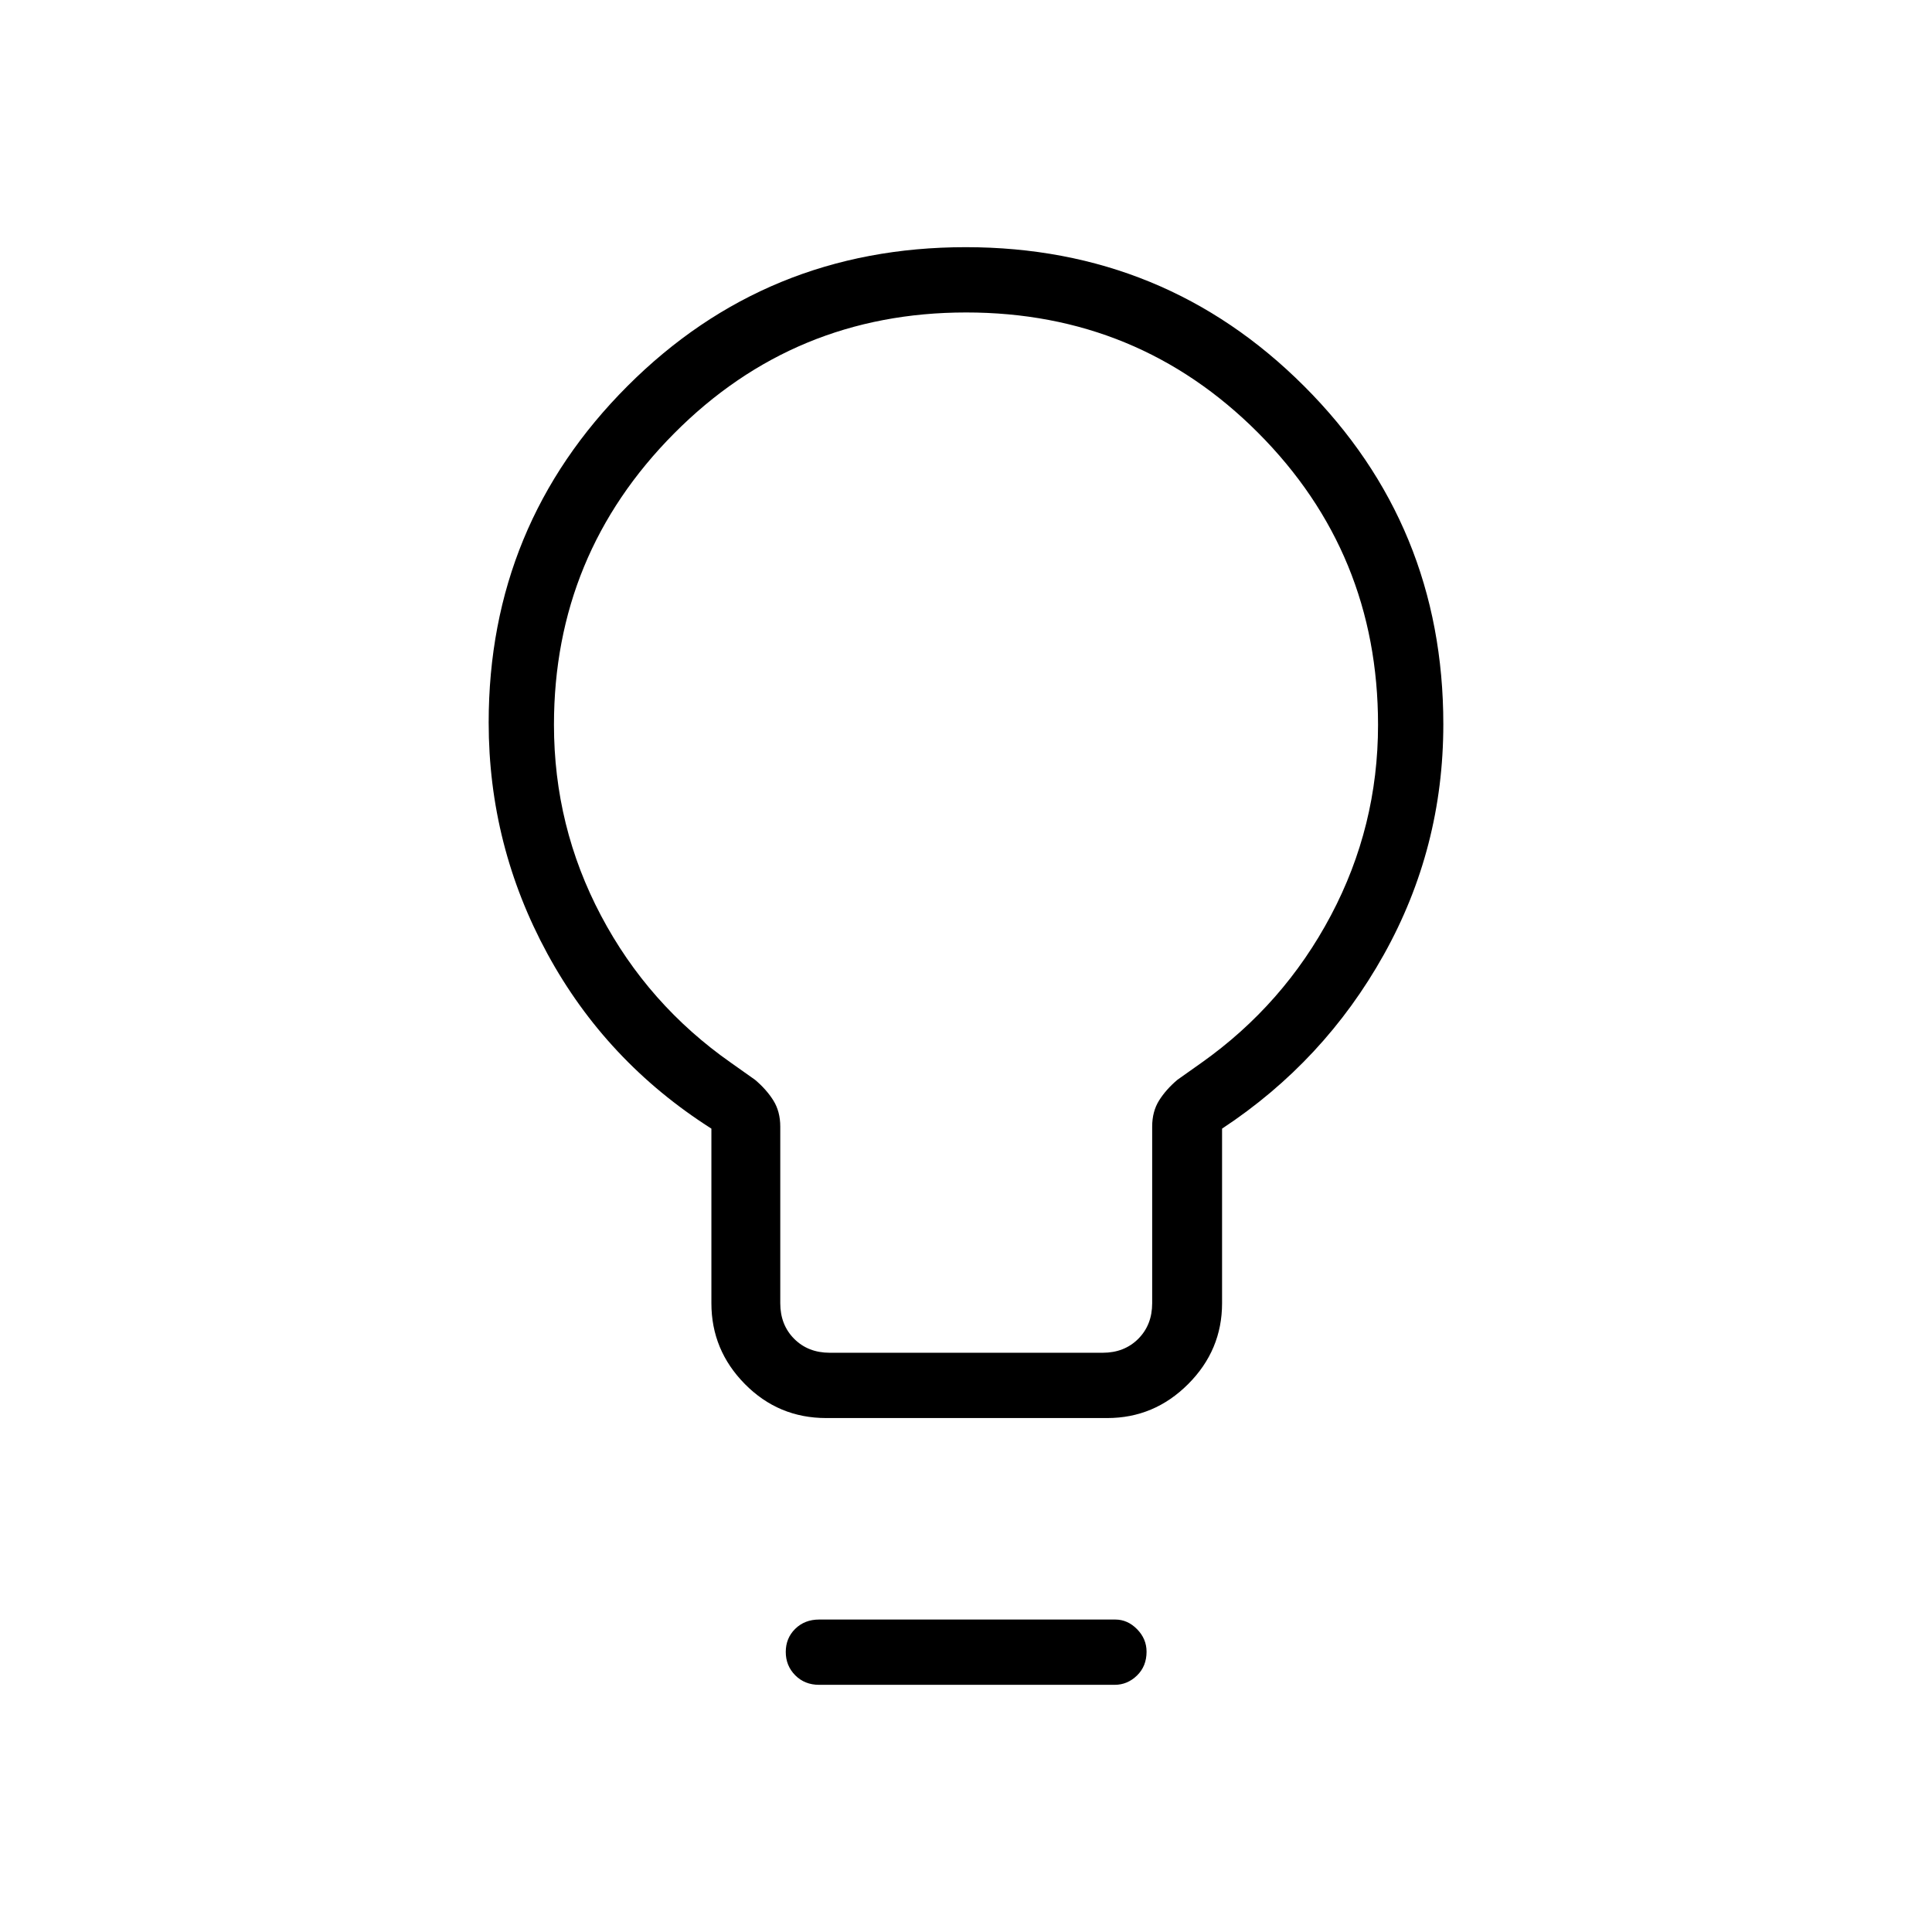 <svg xmlns="http://www.w3.org/2000/svg" height="40" viewBox="0 -960 960 960" width="40"><path d="M410.54-255.38q-23.73 0-40.39-16.87-16.66-16.86-16.66-40.19v-86.75q-52.34-33.28-81.51-86.94-29.16-53.66-29.16-114.84 0-98.17 68.96-167.19t168.06-69.02q99.11 0 168.22 69.1 69.12 69.11 69.12 167.96 0 61.56-29.58 114.5-29.57 52.94-80.36 86.43v86.75q0 23.33-16.86 40.19-16.86 16.87-40.19 16.87H410.54Zm1.78-32.44H547.9q10.77 0 17.69-6.92 6.92-6.93 6.92-17.7v-87.74q0-7.52 3.43-13 3.43-5.47 9.09-10.26l12.02-8.51q40.82-28.92 64.26-73.16 23.43-44.23 23.43-94.72 0-85.38-59.63-145.15-59.64-59.76-145.06-59.76-85.41 0-145.1 60.12t-59.69 144.75q0 50.6 23.37 94.83 23.37 44.24 64.54 73.09l12.02 8.51q5.66 4.79 9.09 10.26 3.43 5.48 3.43 13v87.74q0 10.77 6.92 17.7 6.92 6.92 17.69 6.92Zm-5.31 165q-7.16 0-11.87-4.74-4.7-4.74-4.7-11.6 0-6.87 4.7-11.48 4.71-4.62 11.87-4.62h147.15q6.15 0 10.85 4.8 4.71 4.79 4.71 11.19 0 7.22-4.76 11.83-4.76 4.62-11.1 4.62H407.01ZM480-600Z"/></svg>